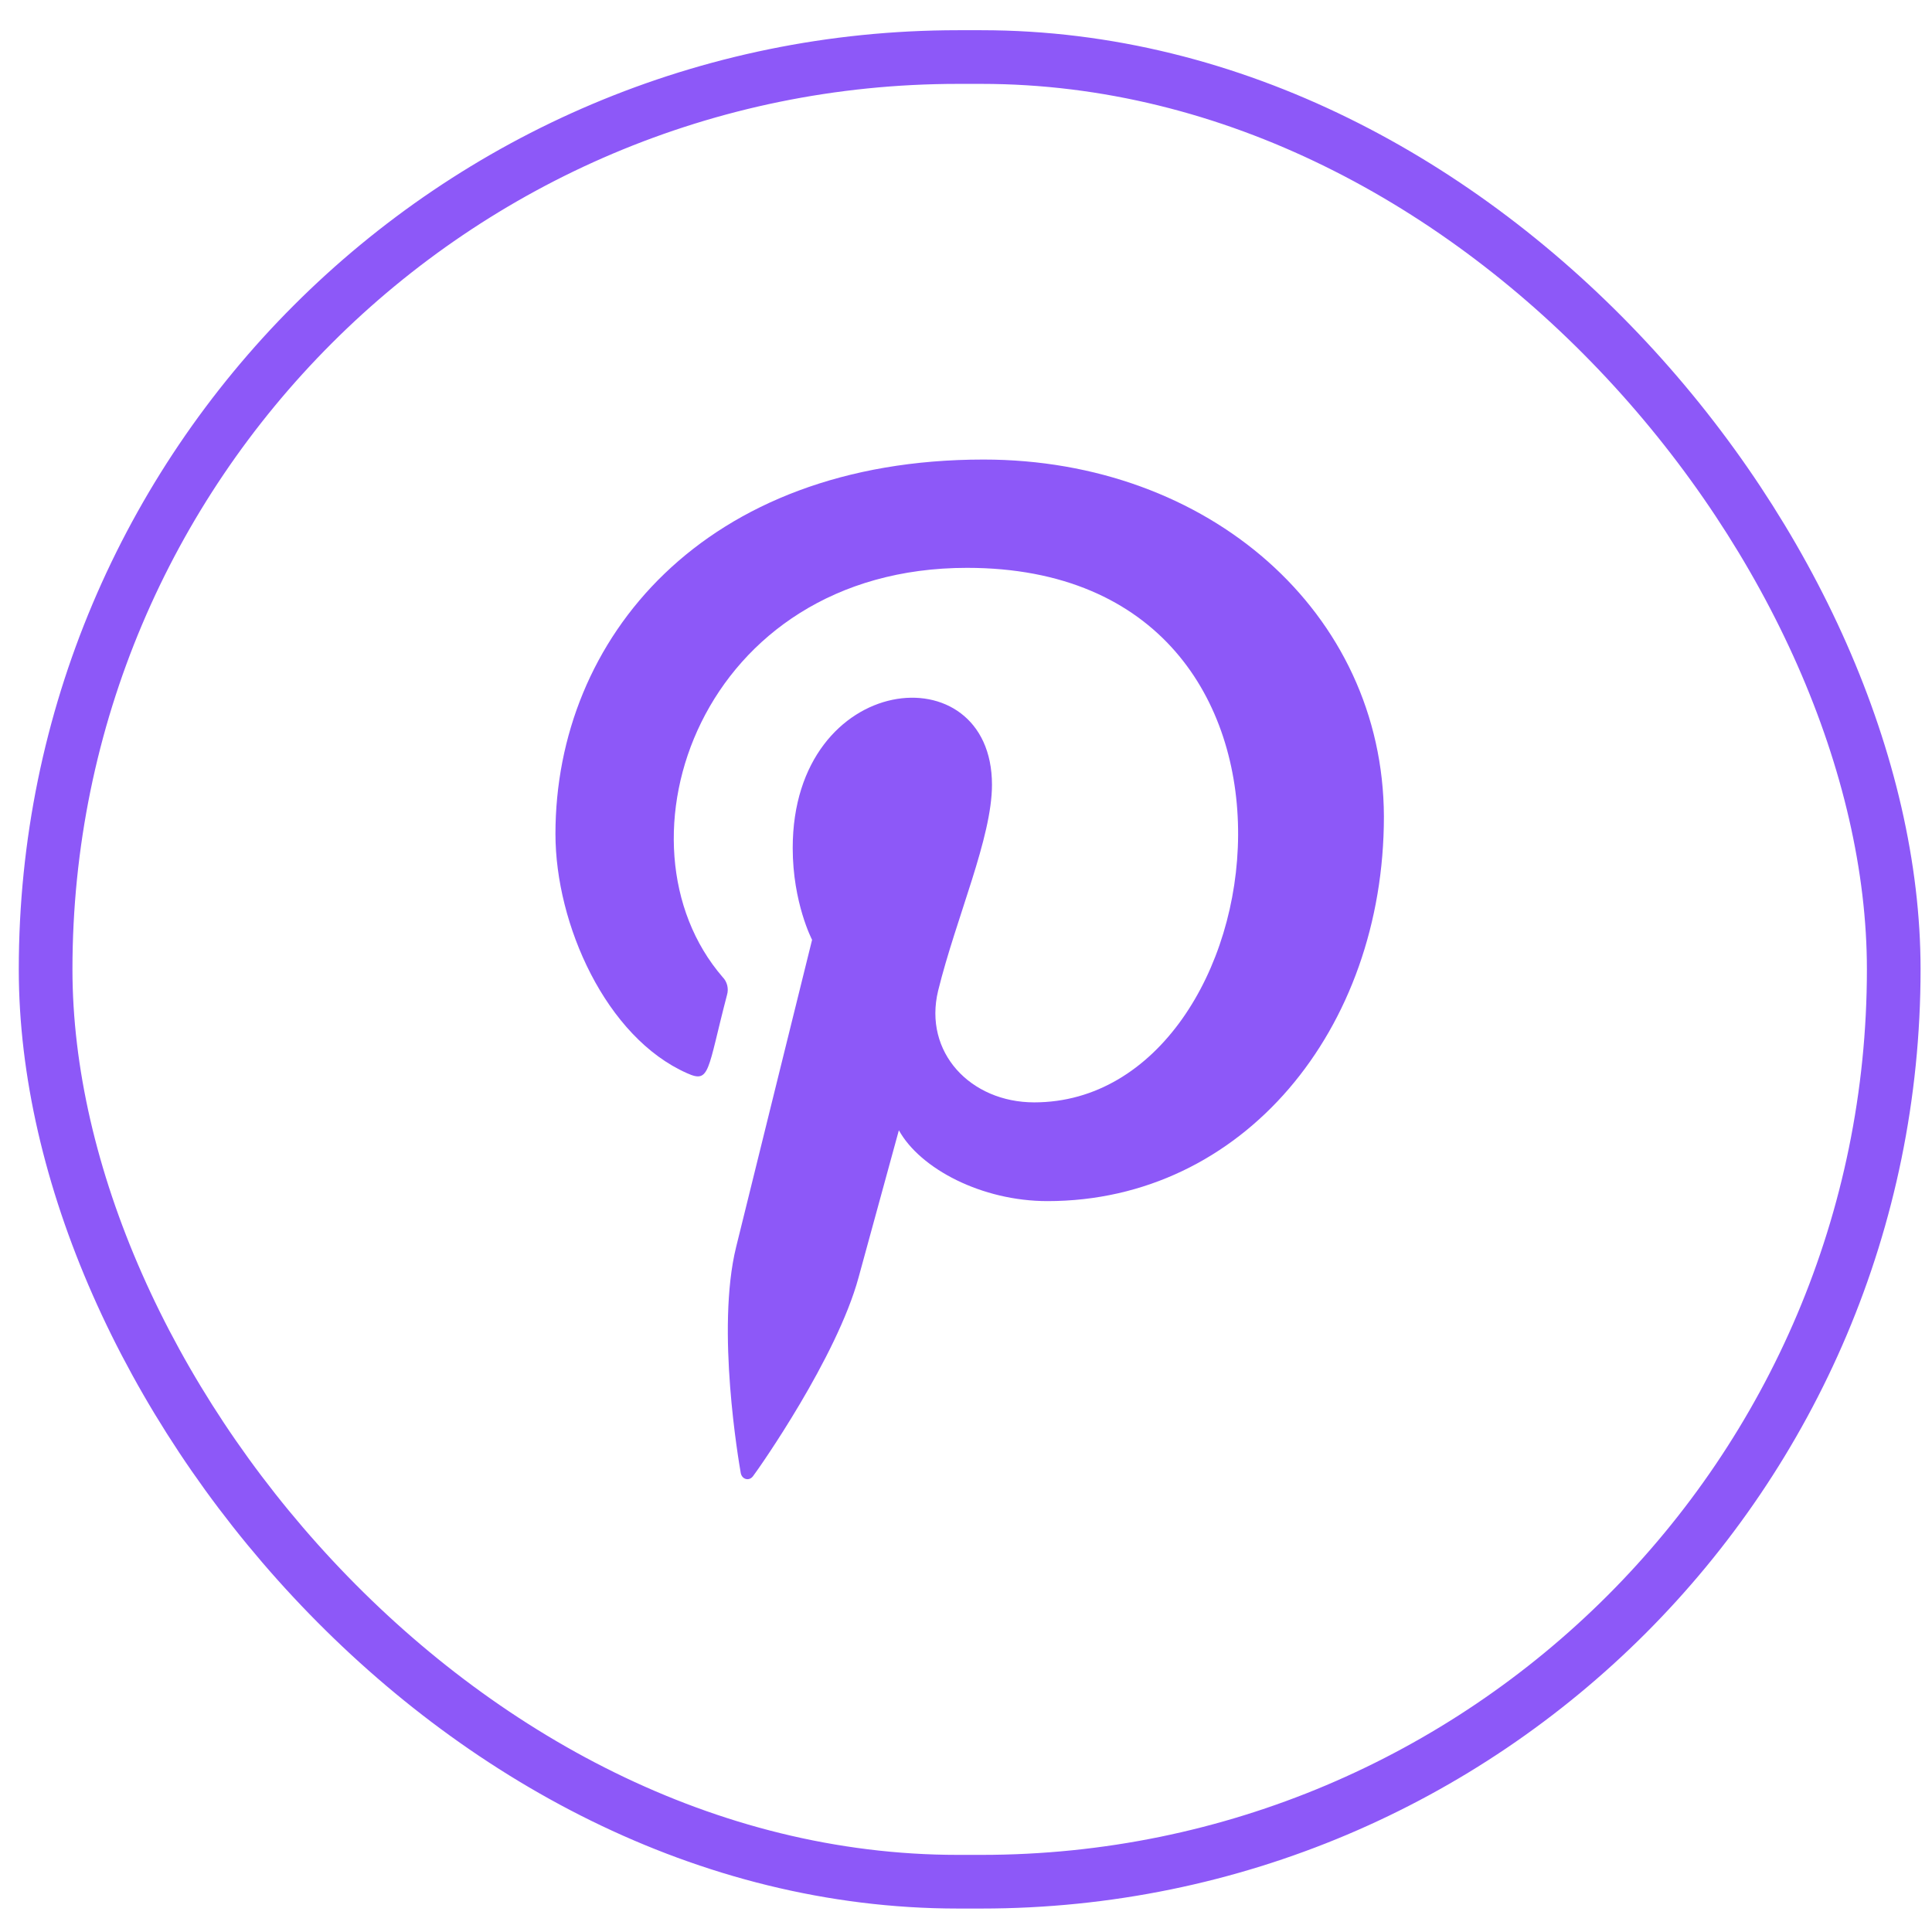 <svg width="36" height="36" viewBox="0 0 36 36" fill="none" xmlns="http://www.w3.org/2000/svg">
<rect x="0.85" y="1.063" width="34.437" height="34" rx="17" stroke="#8D58F8"/>
<path d="M18.327 8.563C13.119 8.563 10.35 11.9 10.35 15.539C10.35 17.226 11.293 19.331 12.803 19.998C13.233 20.192 13.176 19.956 13.547 18.538C13.564 18.481 13.565 18.42 13.551 18.362C13.537 18.304 13.508 18.251 13.466 18.208C11.308 15.712 13.045 10.581 18.019 10.581C25.218 10.581 23.873 20.541 19.271 20.541C18.085 20.541 17.202 19.61 17.481 18.459C17.82 17.087 18.484 15.612 18.484 14.623C18.484 12.131 14.771 12.5 14.771 15.802C14.771 16.823 15.132 17.512 15.132 17.512C15.132 17.512 13.937 22.338 13.716 23.239C13.34 24.766 13.766 27.236 13.803 27.449C13.826 27.567 13.958 27.604 14.031 27.507C14.149 27.353 15.593 25.293 15.998 23.804C16.145 23.262 16.749 21.061 16.749 21.061C17.147 21.779 18.295 22.381 19.518 22.381C23.157 22.381 25.787 19.183 25.787 15.214C25.774 11.409 22.518 8.563 18.327 8.563Z" fill="#8D58F8"/>
</svg>
